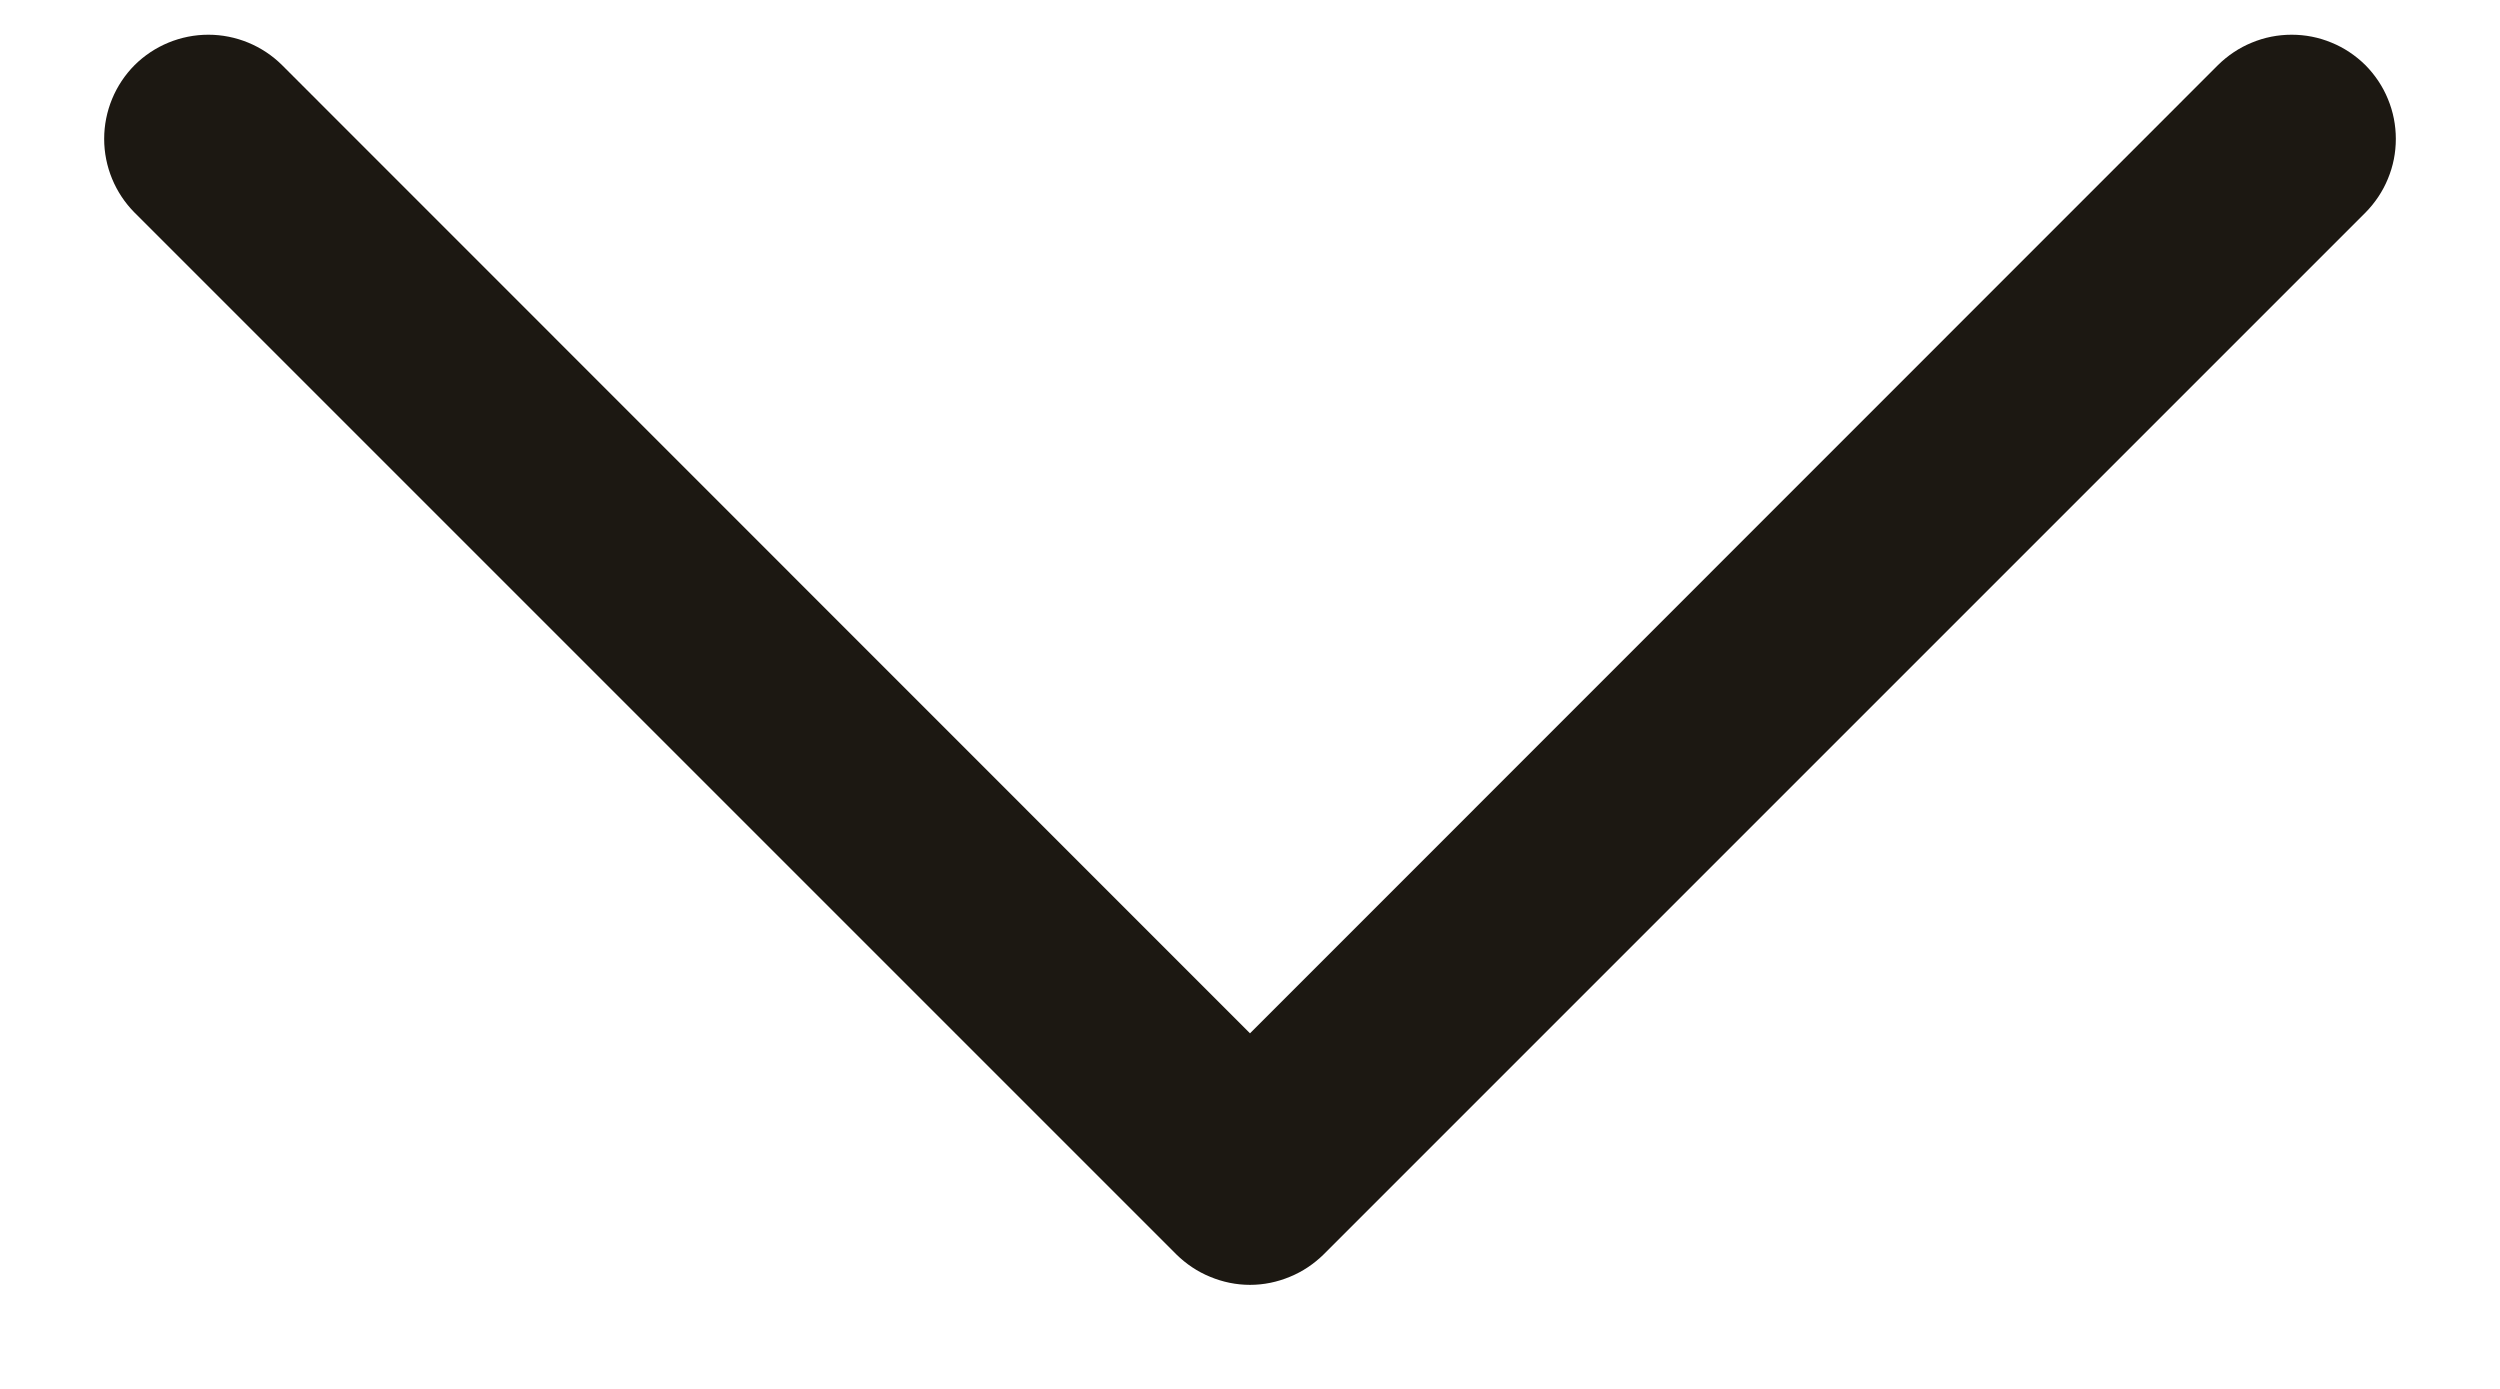 <svg width="18" height="10" viewBox="0 0 18 10" fill="none" xmlns="http://www.w3.org/2000/svg">
<path d="M17.031 1.531L9.531 9.031C9.461 9.1 9.378 9.156 9.287 9.193C9.196 9.231 9.099 9.251 9 9.251C8.901 9.251 8.804 9.231 8.713 9.193C8.622 9.156 8.539 9.1 8.469 9.031L0.969 1.531C0.829 1.39 0.75 1.199 0.75 1C0.75 0.801 0.829 0.61 0.969 0.469C1.11 0.329 1.301 0.25 1.5 0.25C1.699 0.25 1.89 0.329 2.031 0.469L9 7.44L15.969 0.469C16.039 0.4 16.122 0.344 16.213 0.307C16.304 0.269 16.401 0.25 16.5 0.25C16.599 0.25 16.696 0.269 16.787 0.307C16.878 0.344 16.961 0.4 17.031 0.469C17.1 0.539 17.156 0.622 17.193 0.713C17.231 0.804 17.25 0.902 17.25 1C17.25 1.099 17.231 1.196 17.193 1.287C17.156 1.378 17.1 1.461 17.031 1.531Z" fill="#1C1812"/>
</svg>
